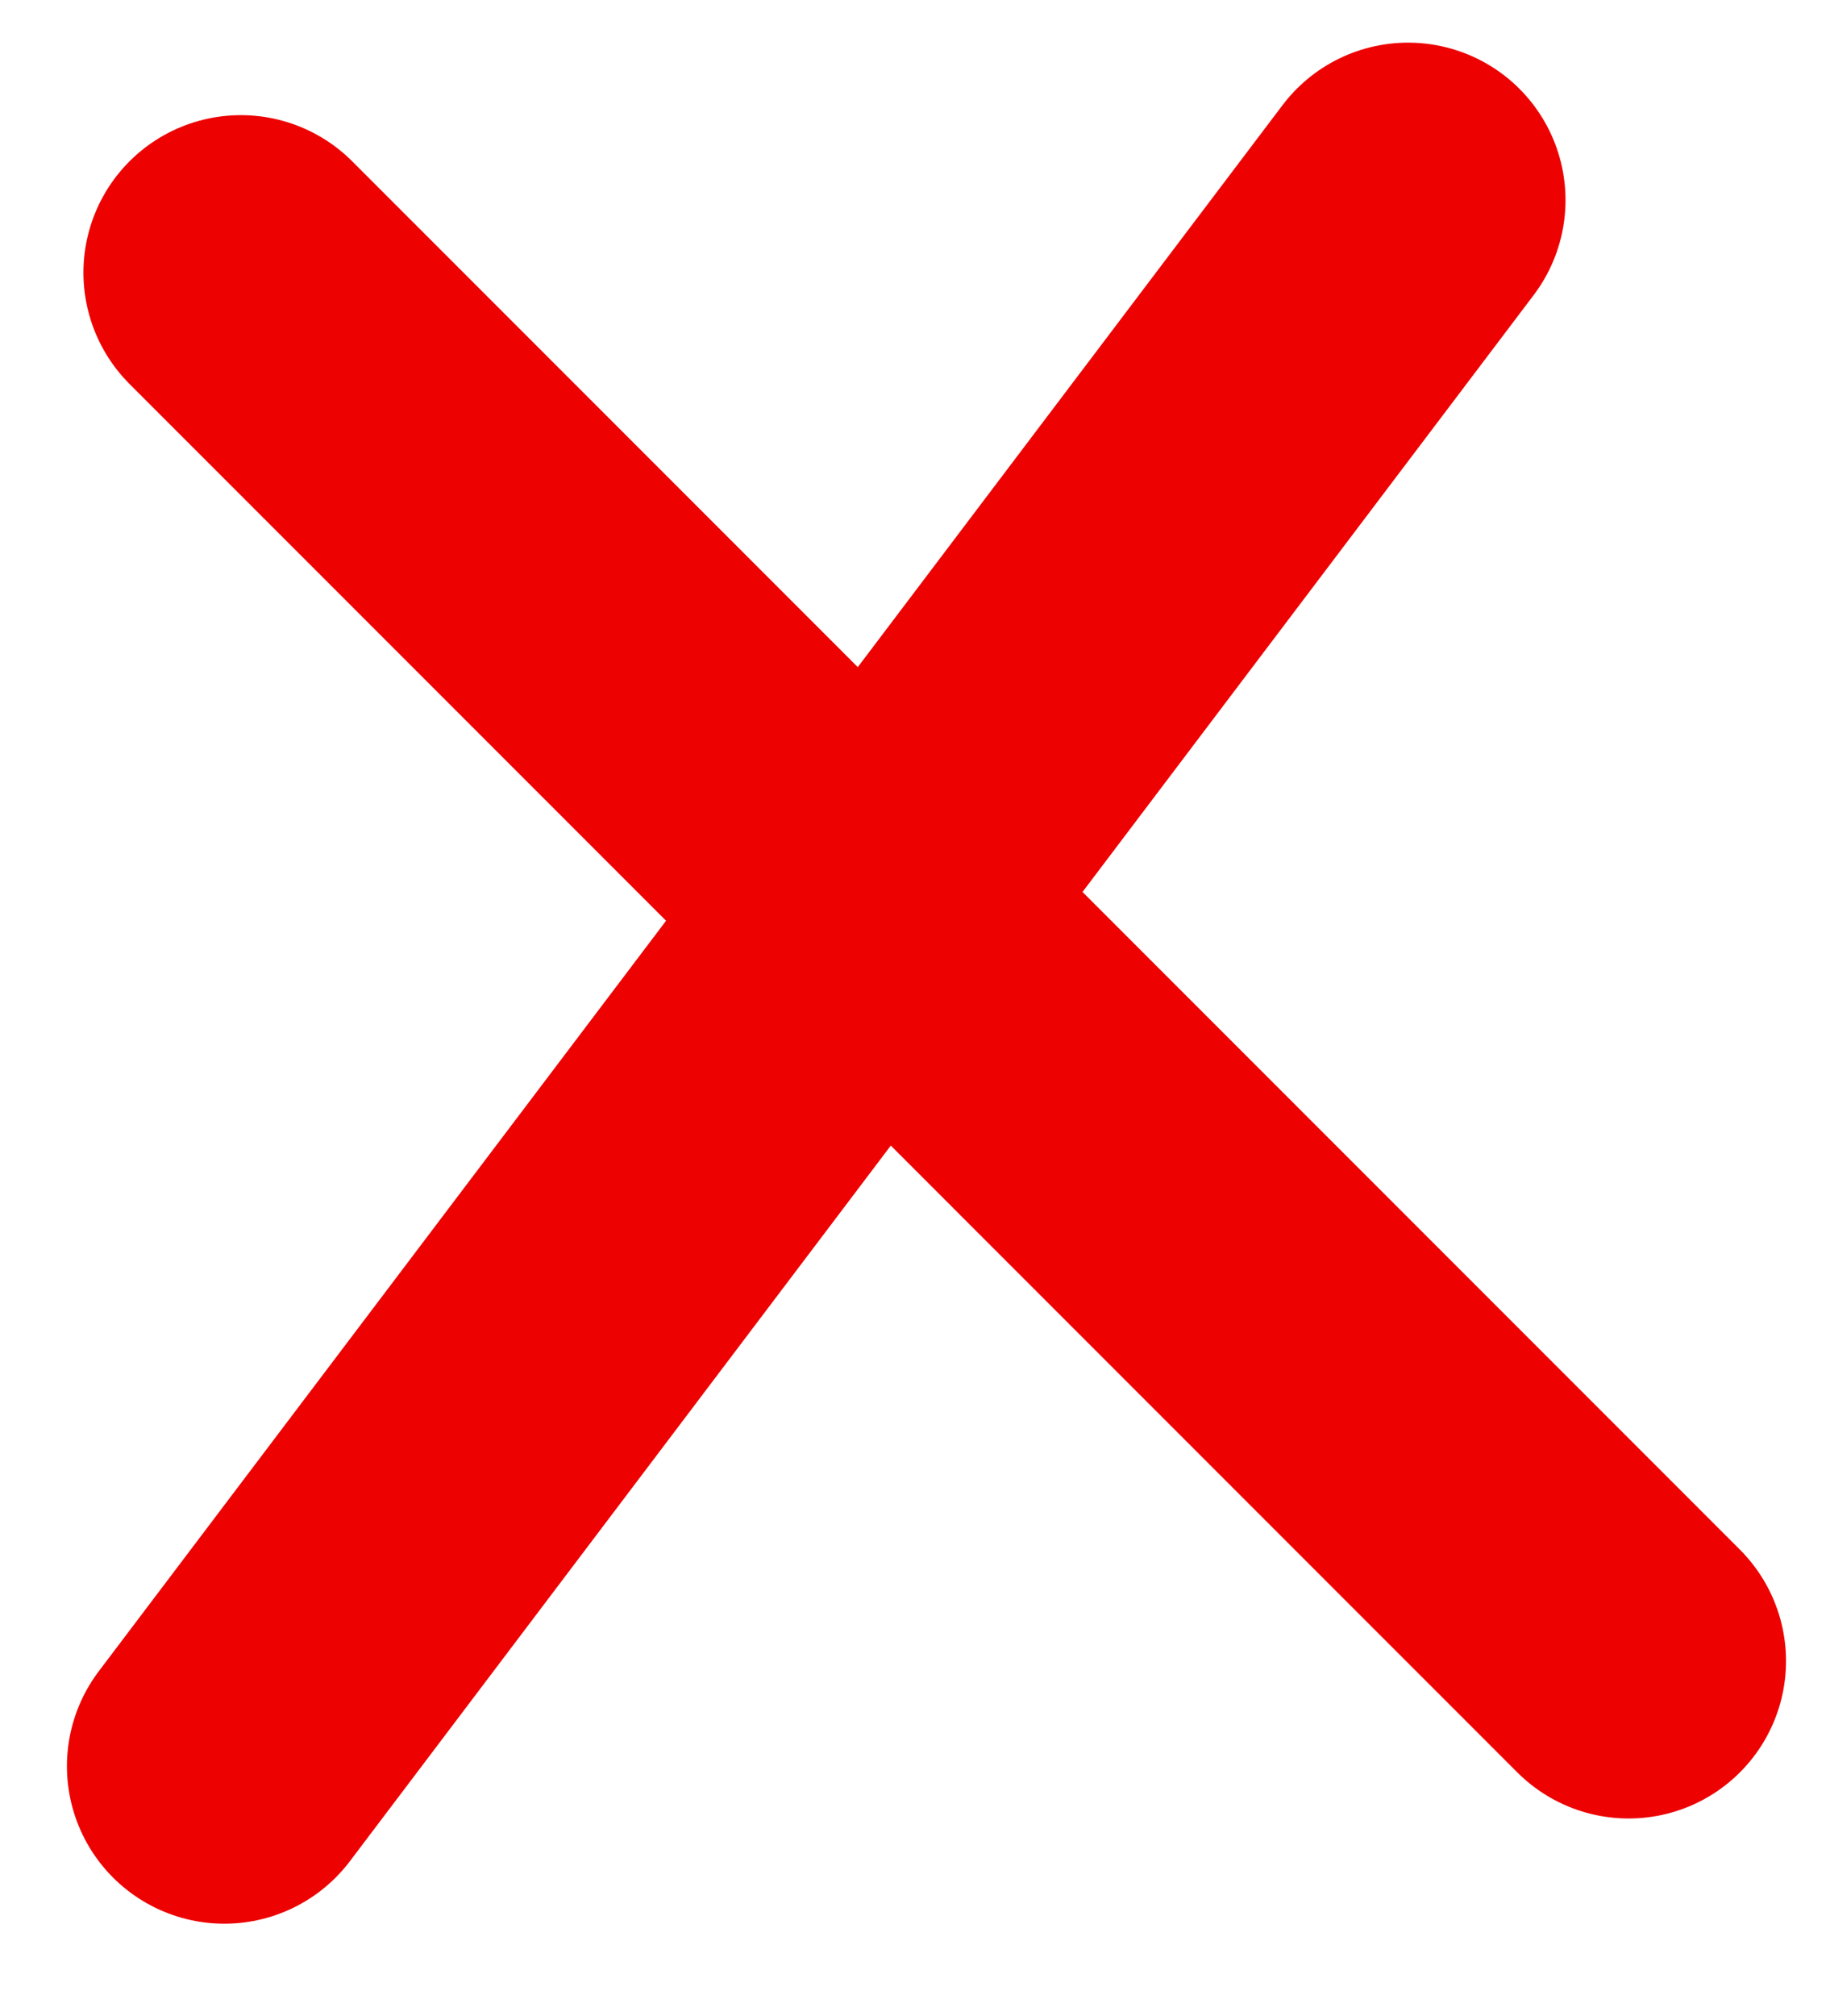 <svg width="29" height="32" viewBox="0 0 29 32" fill="none" xmlns="http://www.w3.org/2000/svg">
<line x1="3.825" y1="4.328" x2="25.865" y2="26.369" stroke="#ED0101" stroke-width="5" stroke-linecap="round"/>
<line x1="3.563" y1="28.039" x2="22.363" y2="3.177" stroke="#ED0101" stroke-width="5" stroke-linecap="round"/>
</svg>
